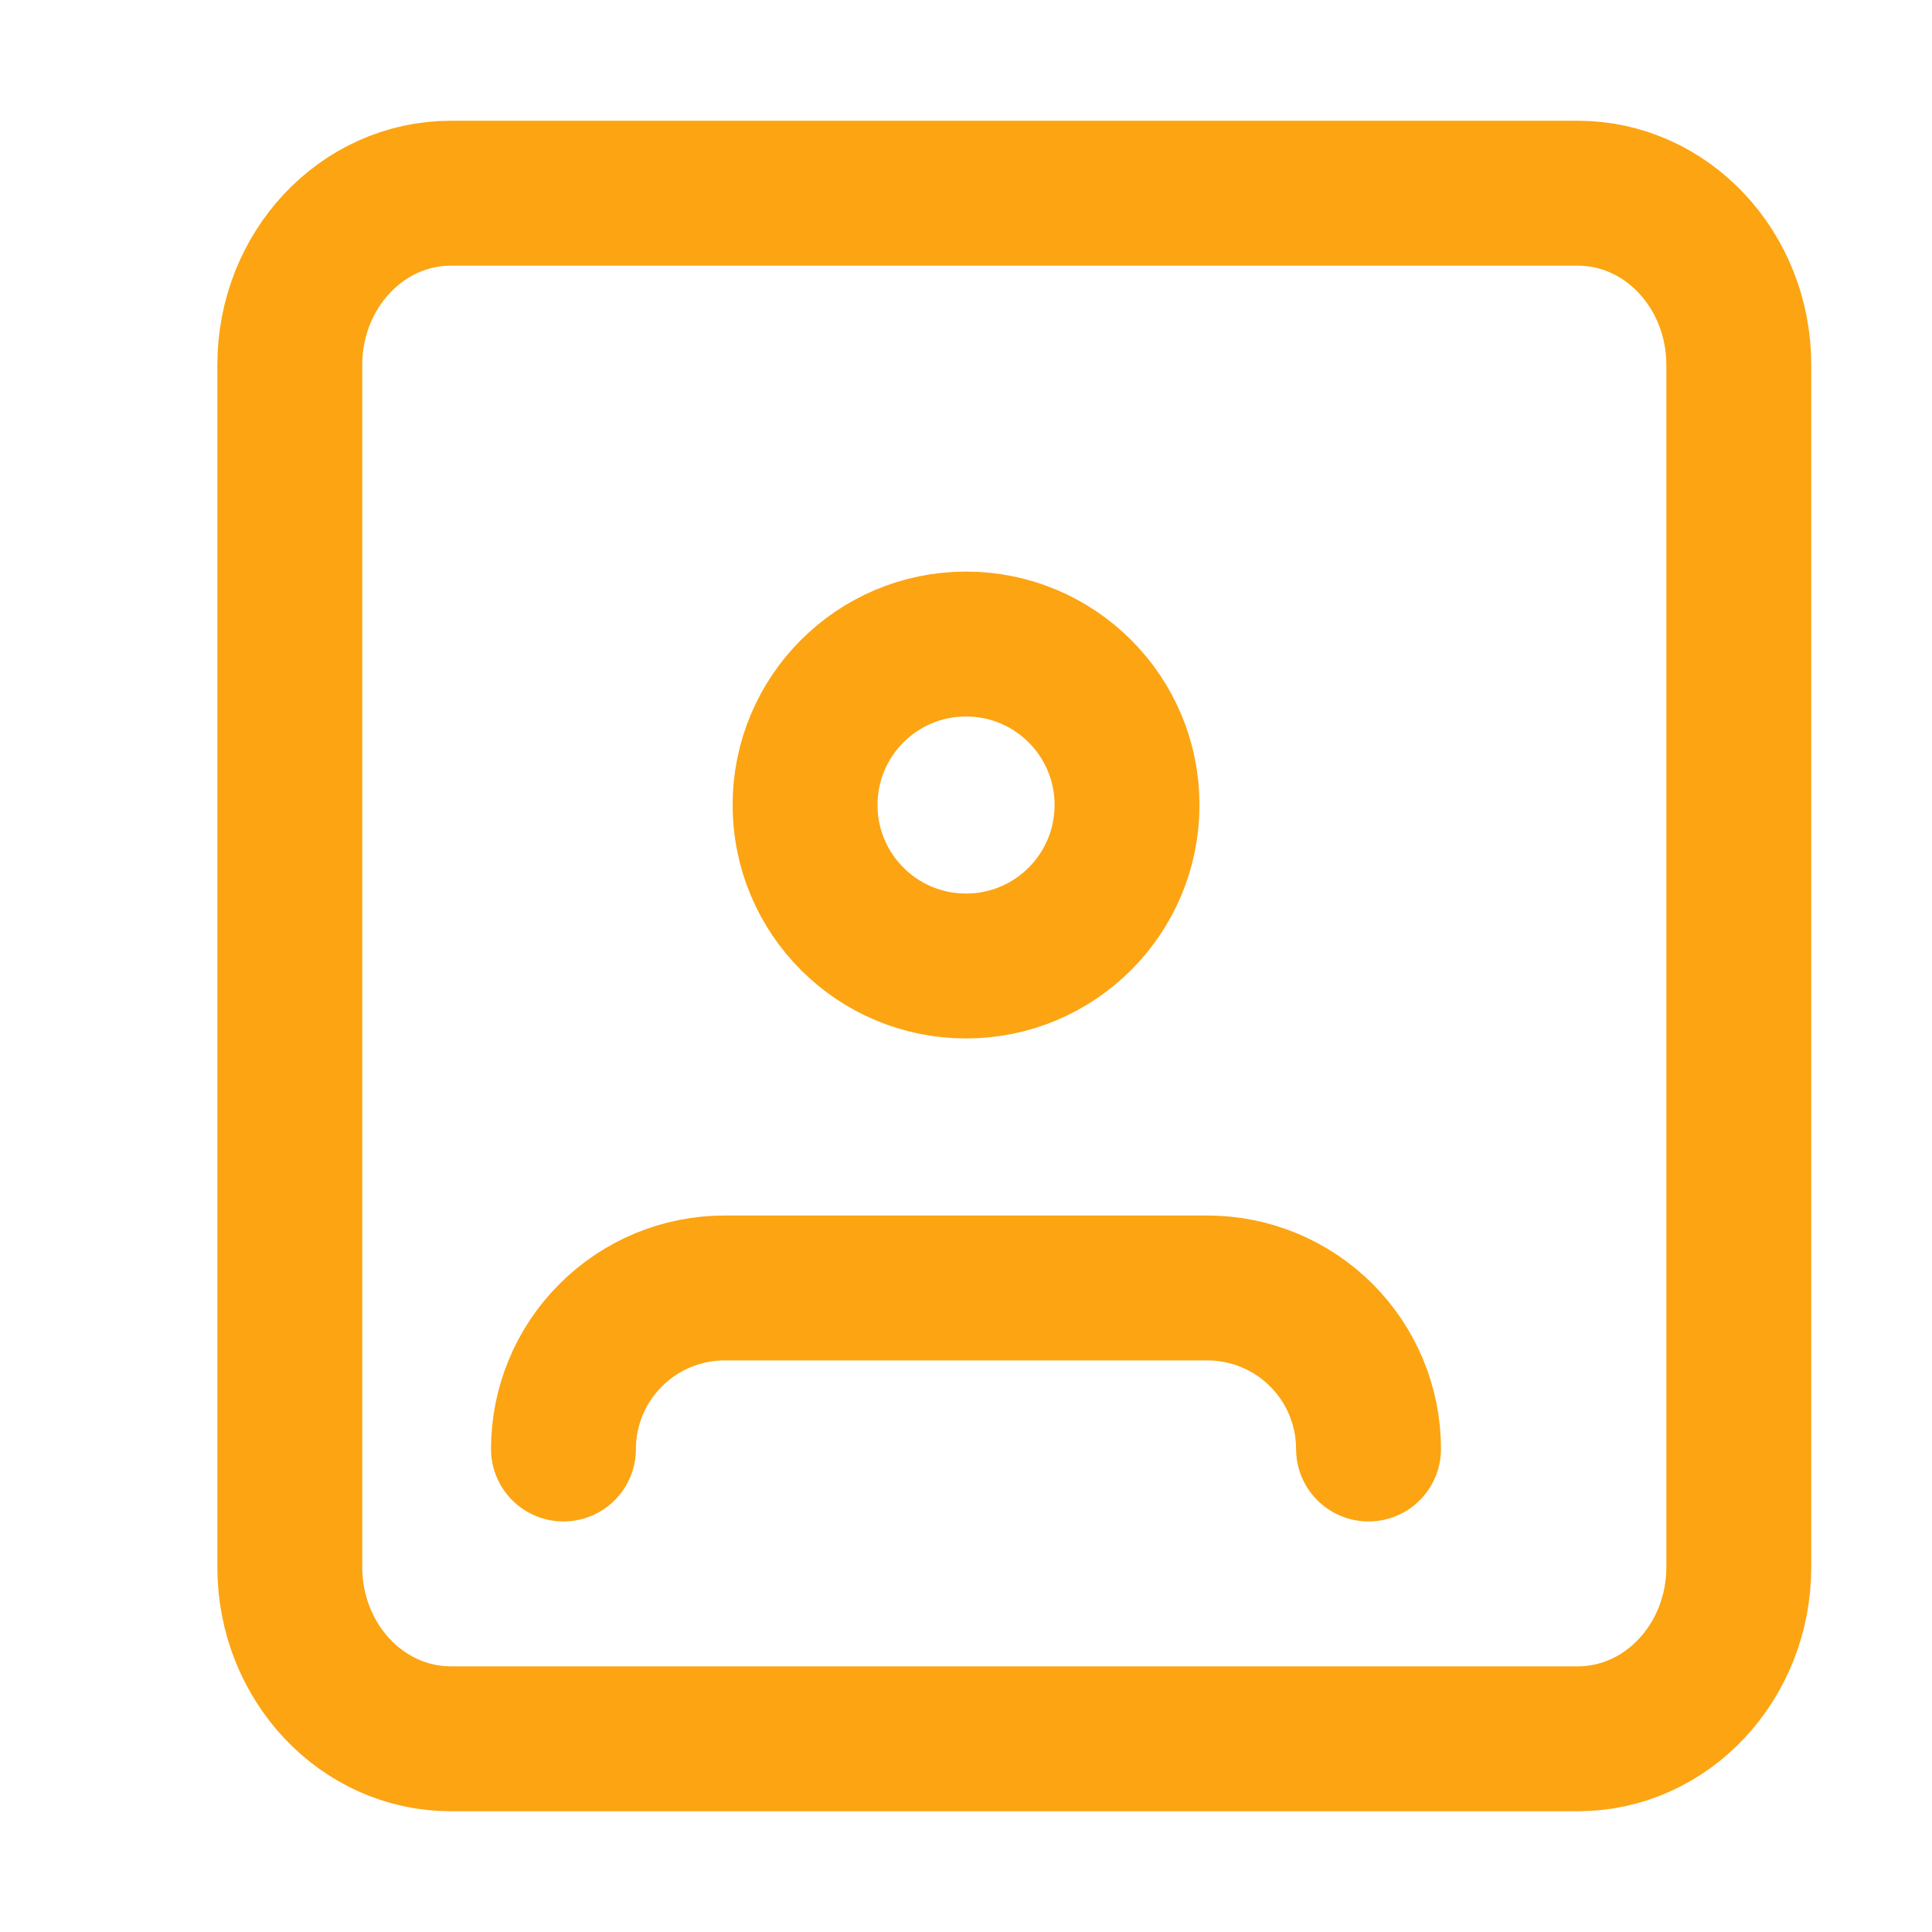 <svg width="20" height="20" viewBox="0 0 20 20" fill="none" xmlns="http://www.w3.org/2000/svg">
<path d="M14.167 15C14.167 14.558 13.991 14.134 13.679 13.822C13.366 13.509 12.942 13.333 12.5 13.333H7.5C7.058 13.333 6.634 13.509 6.322 13.822C6.009 14.134 5.833 14.558 5.833 15" stroke="#FCA412" stroke-width="1.5" stroke-linecap="round" stroke-linejoin="round"/>
<path d="M16.333 2H4.667C3.746 2 3 2.796 3 3.778V16.222C3 17.204 3.746 18 4.667 18H16.333C17.254 18 18 17.204 18 16.222V3.778C18 2.796 17.254 2 16.333 2Z" stroke="#FCA412" stroke-width="1.5" stroke-linecap="round" stroke-linejoin="round"/>
<path d="M10 10C10.921 10 11.667 9.254 11.667 8.333C11.667 7.413 10.921 6.667 10 6.667C9.08 6.667 8.334 7.413 8.334 8.333C8.334 9.254 9.08 10 10 10Z" stroke="#FCA412" stroke-width="1.5" stroke-linecap="round" stroke-linejoin="round"/>
</svg>
